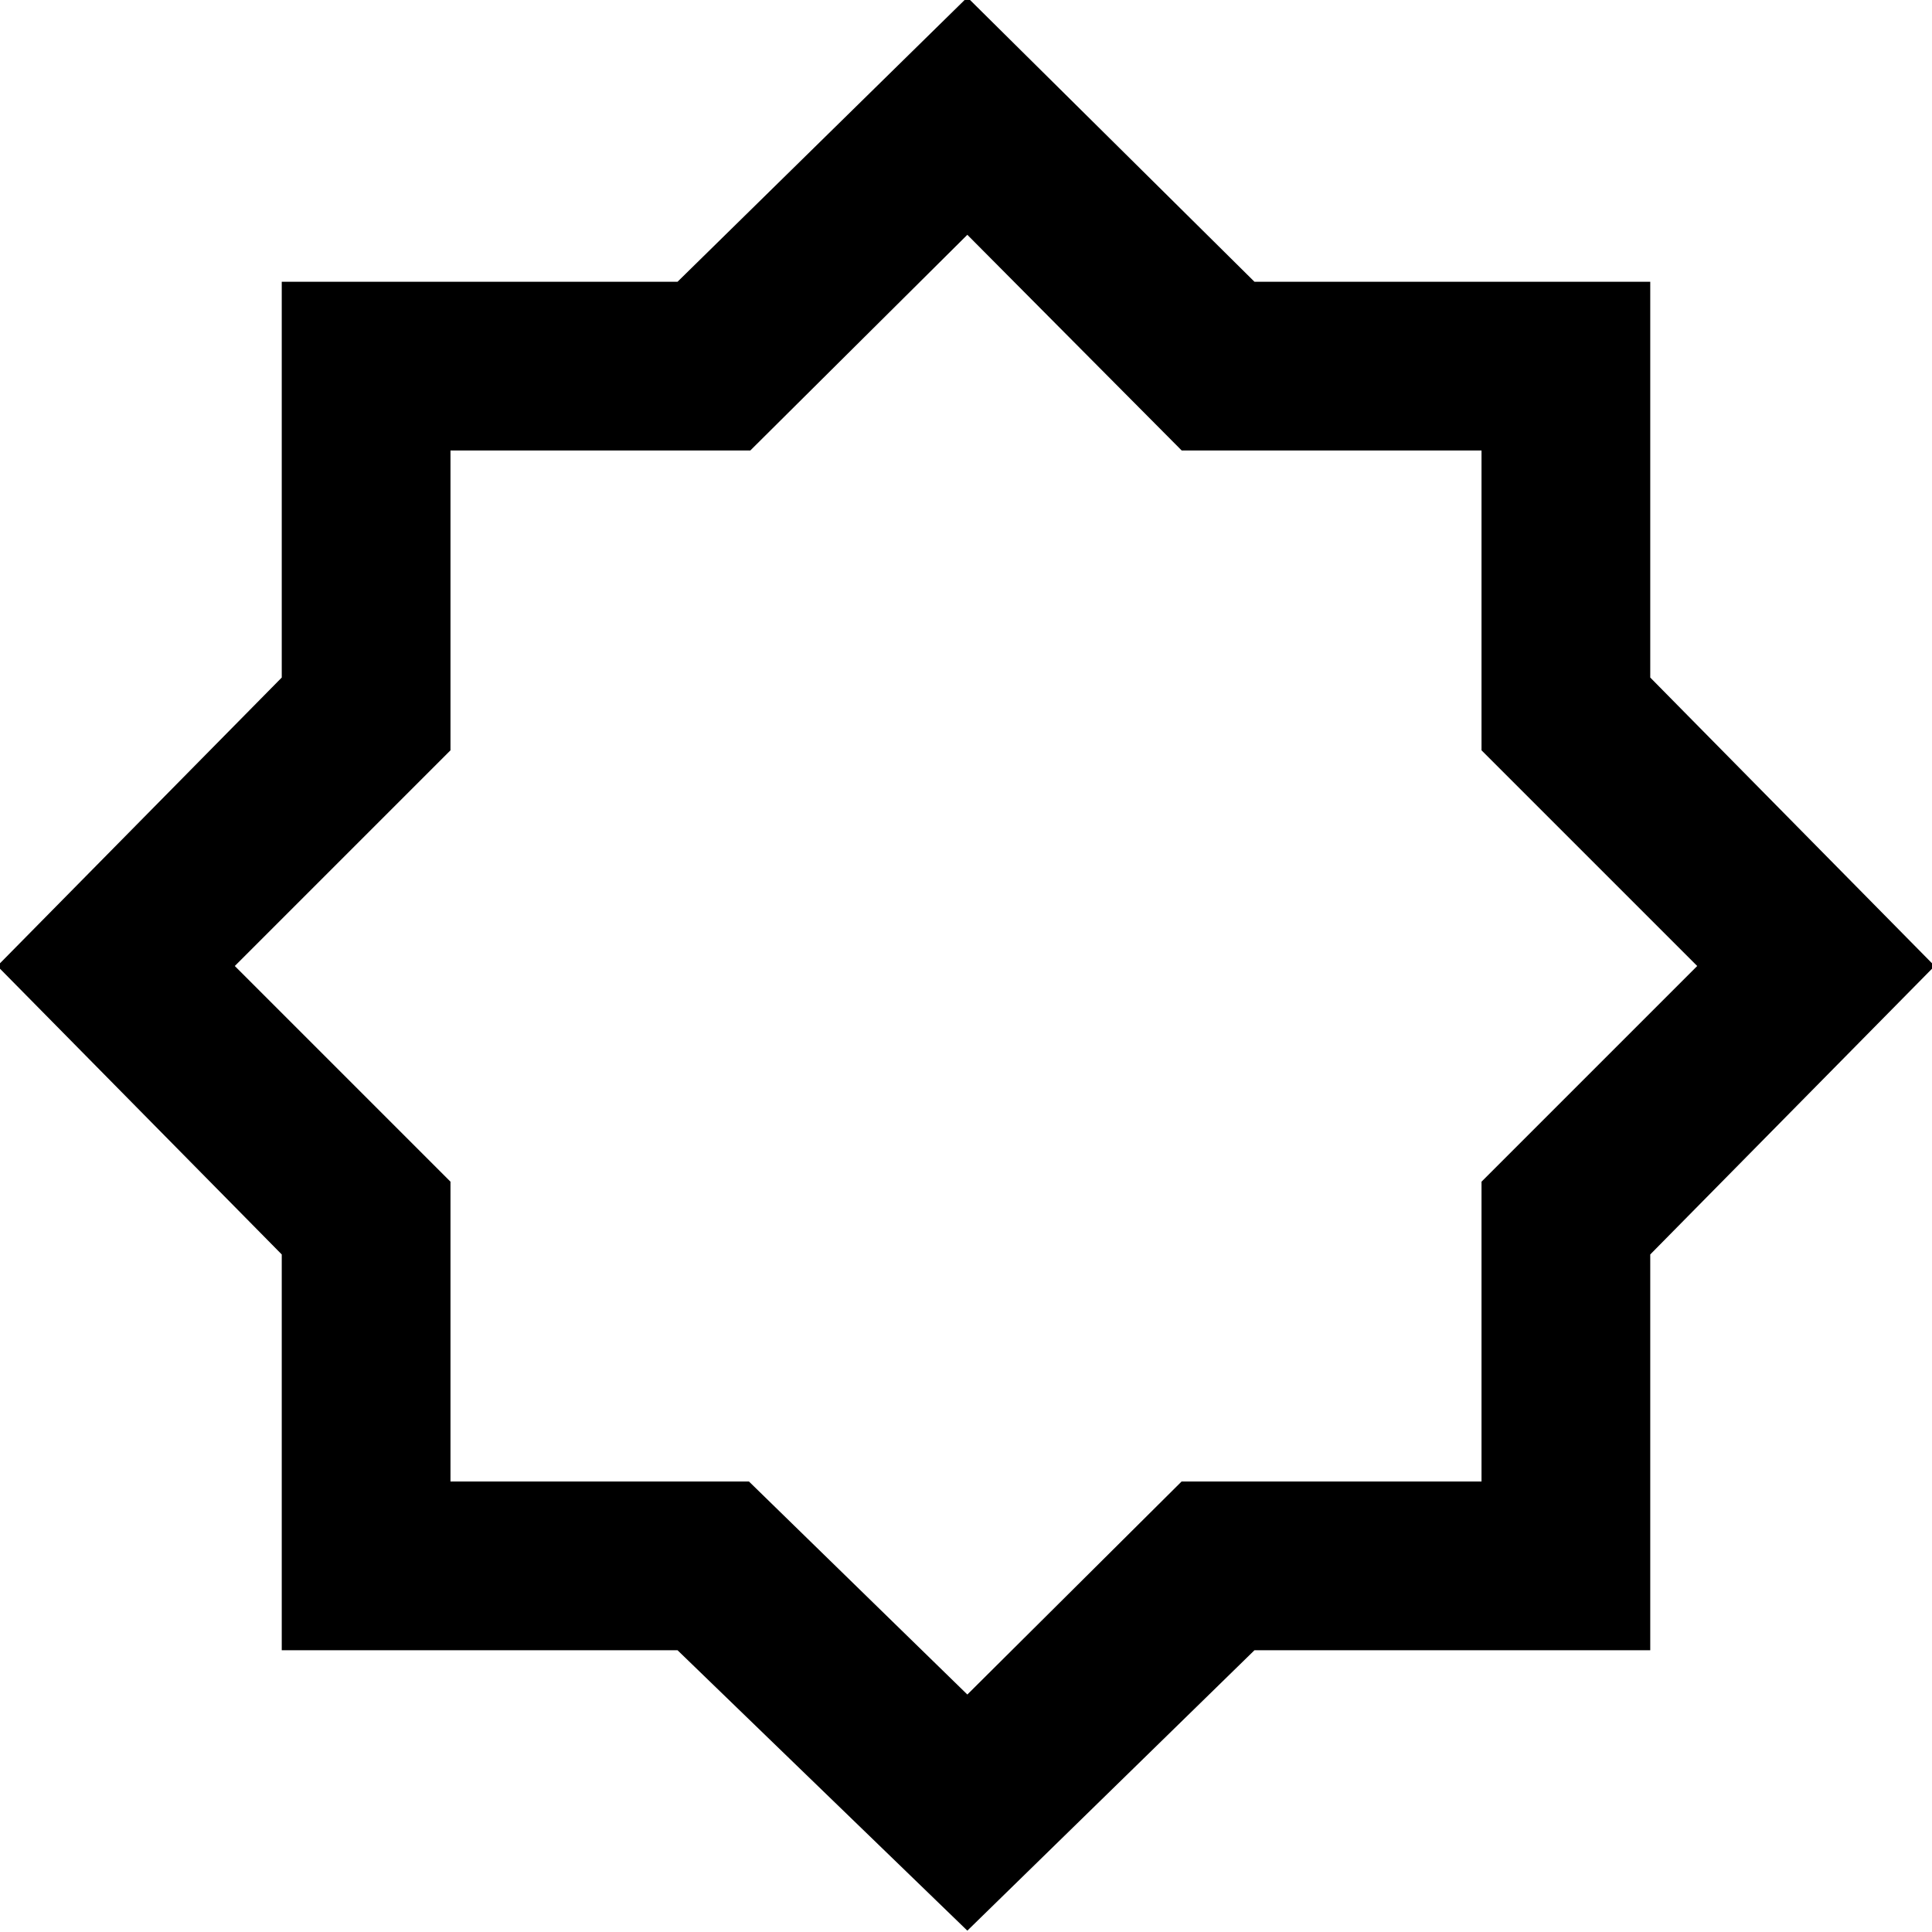 <svg xmlns="http://www.w3.org/2000/svg" height="40" viewBox="0 96 960 960" width="40"><path d="m480.667 1055.33-144-139.33H140V719.333L-1.333 576 140 432.667V236h196.667l144-141.333L623.333 236H820v196.667L961.333 576 820 719.333V916H623.333l-142.666 139.33Zm0-479.997Zm0 362.667 106.454-105.843h149.036v-148.98L843.334 576 736.157 468.823v-148.98h-148.98l-106.51-107.177-107.844 107.177h-148.98v148.98L116.666 576l107.177 107.177v148.98h148.314L480.667 938Z"/></svg>